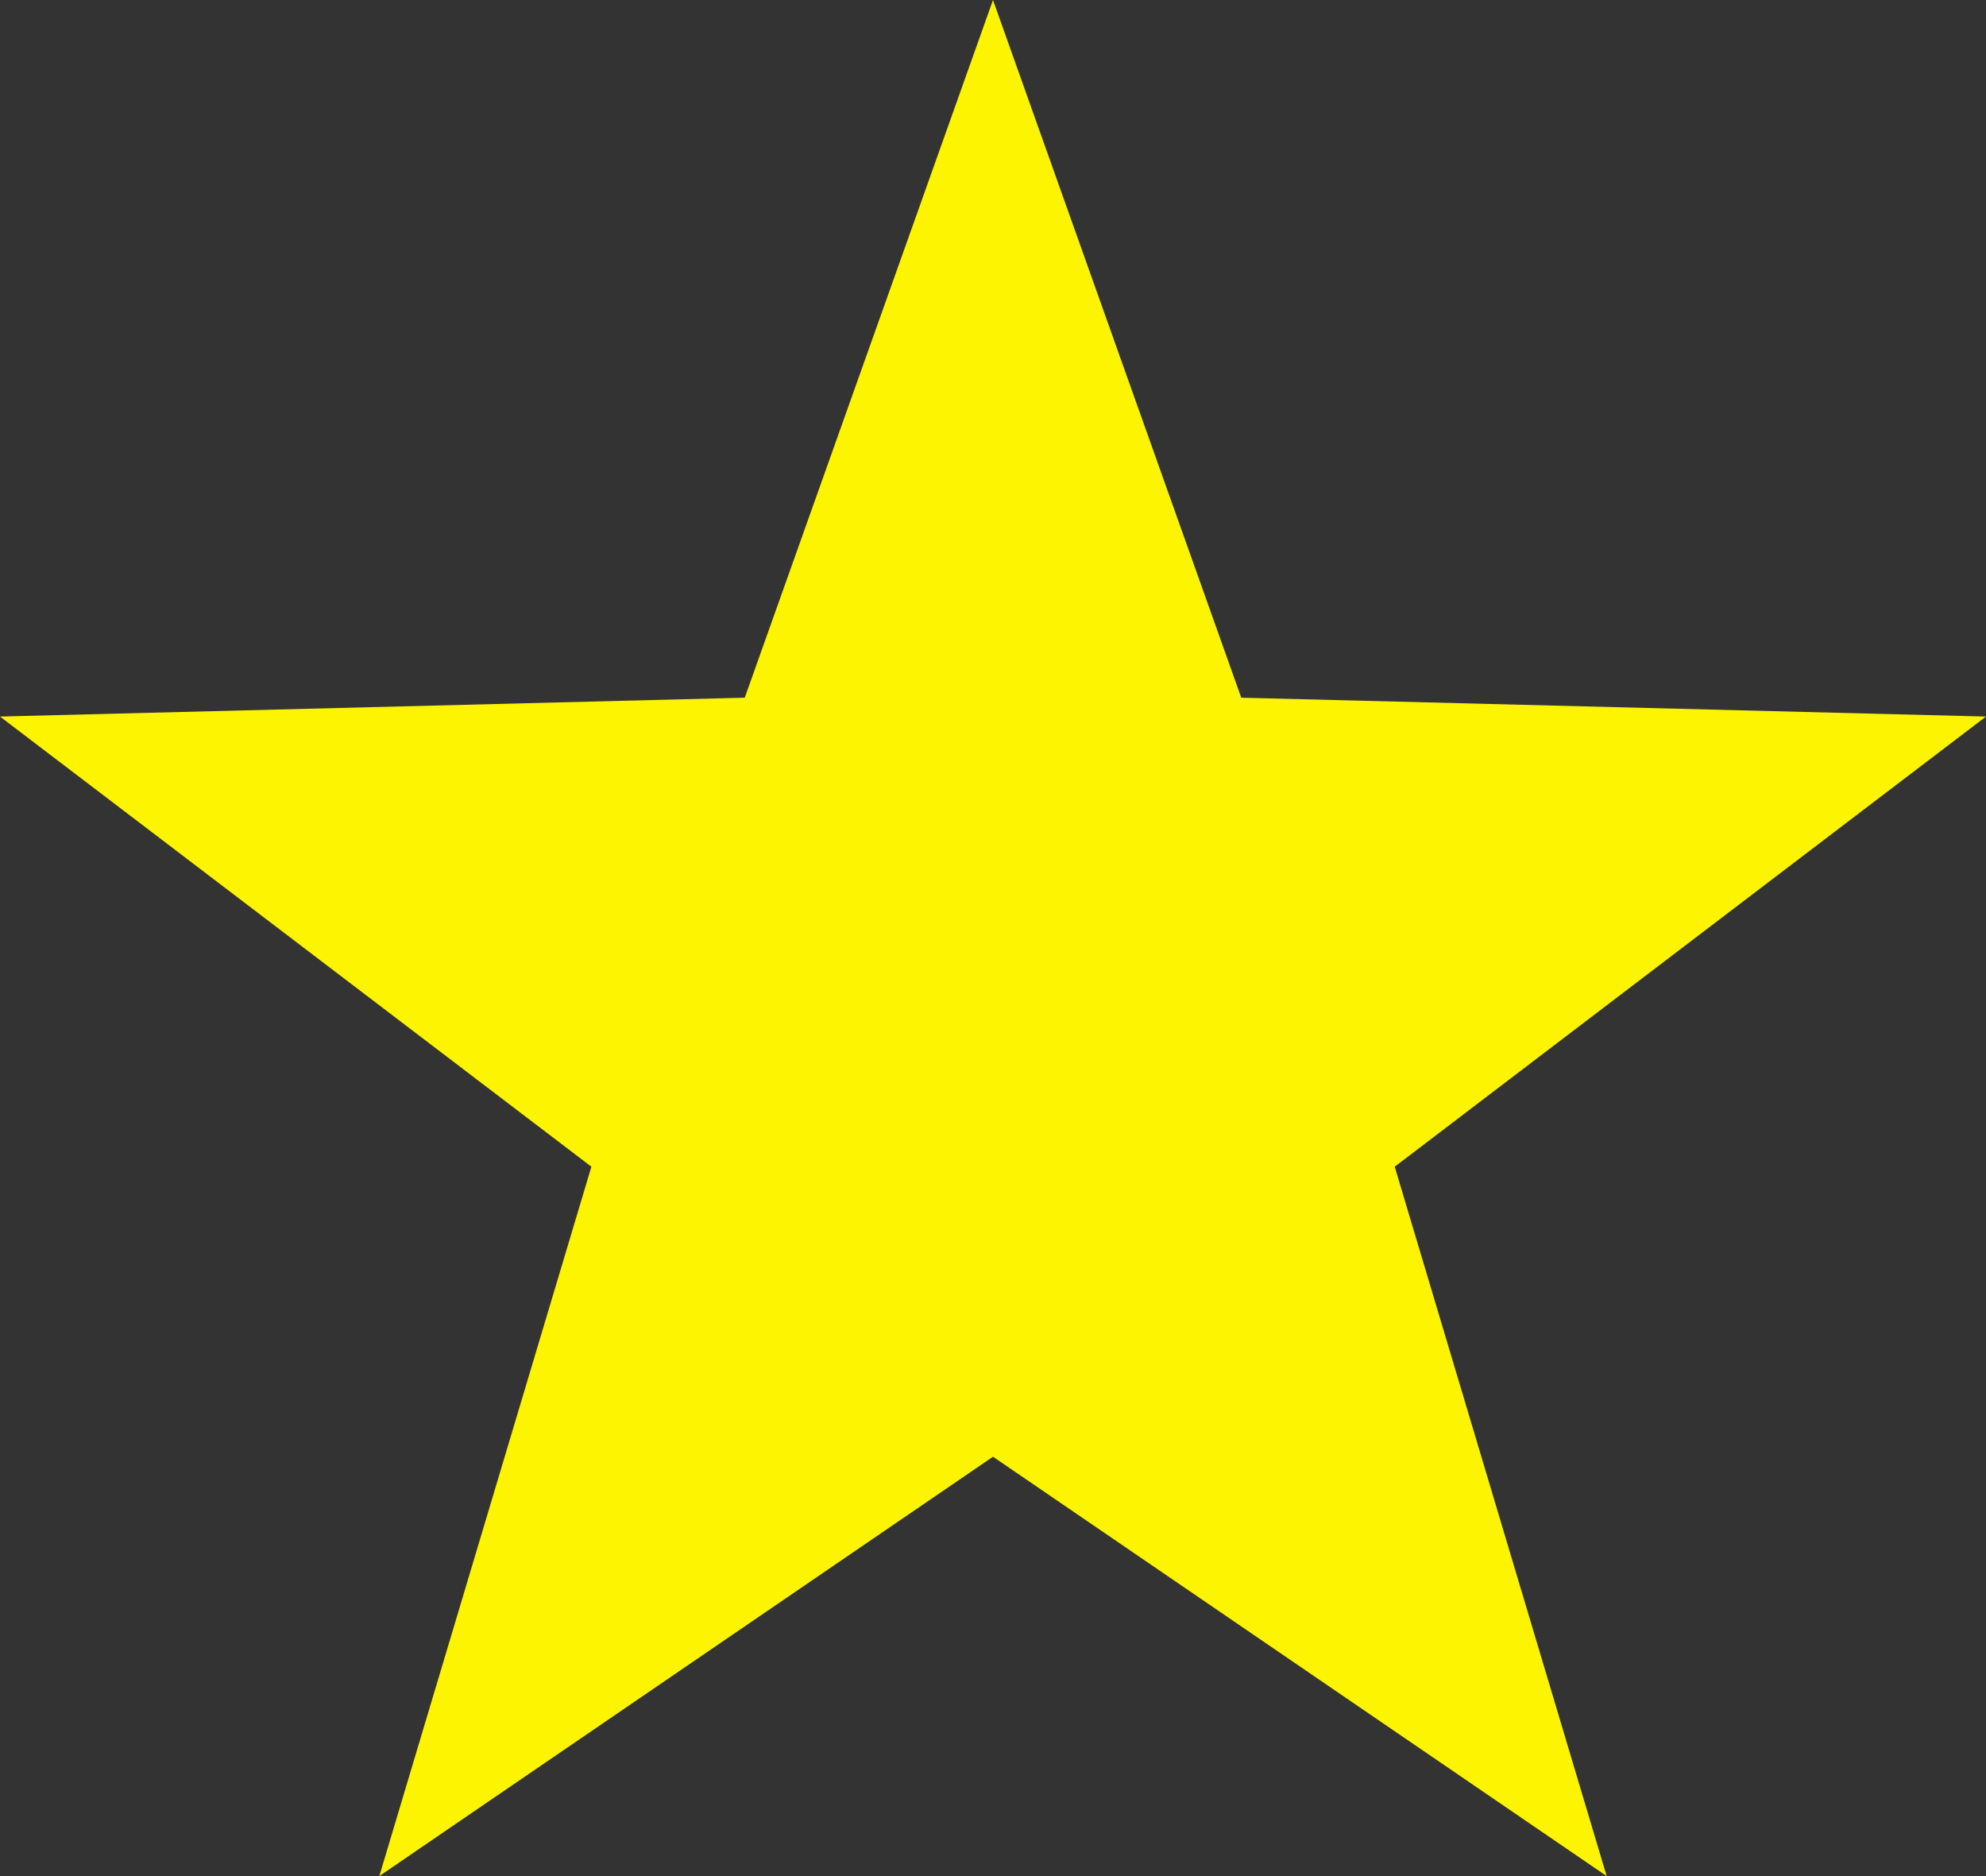 <svg xmlns="http://www.w3.org/2000/svg" width="18" height="17" viewBox="0 0 18 17">
  <rect x="0" y="0" width="18" height="17" fill="#333333" stroke="none"/>
  <path id="Polygone_14" data-name="Polygone 14" d="M9,0l2.25,6.322L18,6.493l-5.359,4.079L14.562,17,9,13.2,3.438,17l1.922-6.428L0,6.493l6.75-.171Z" fill="#fcf400"/>
</svg>
